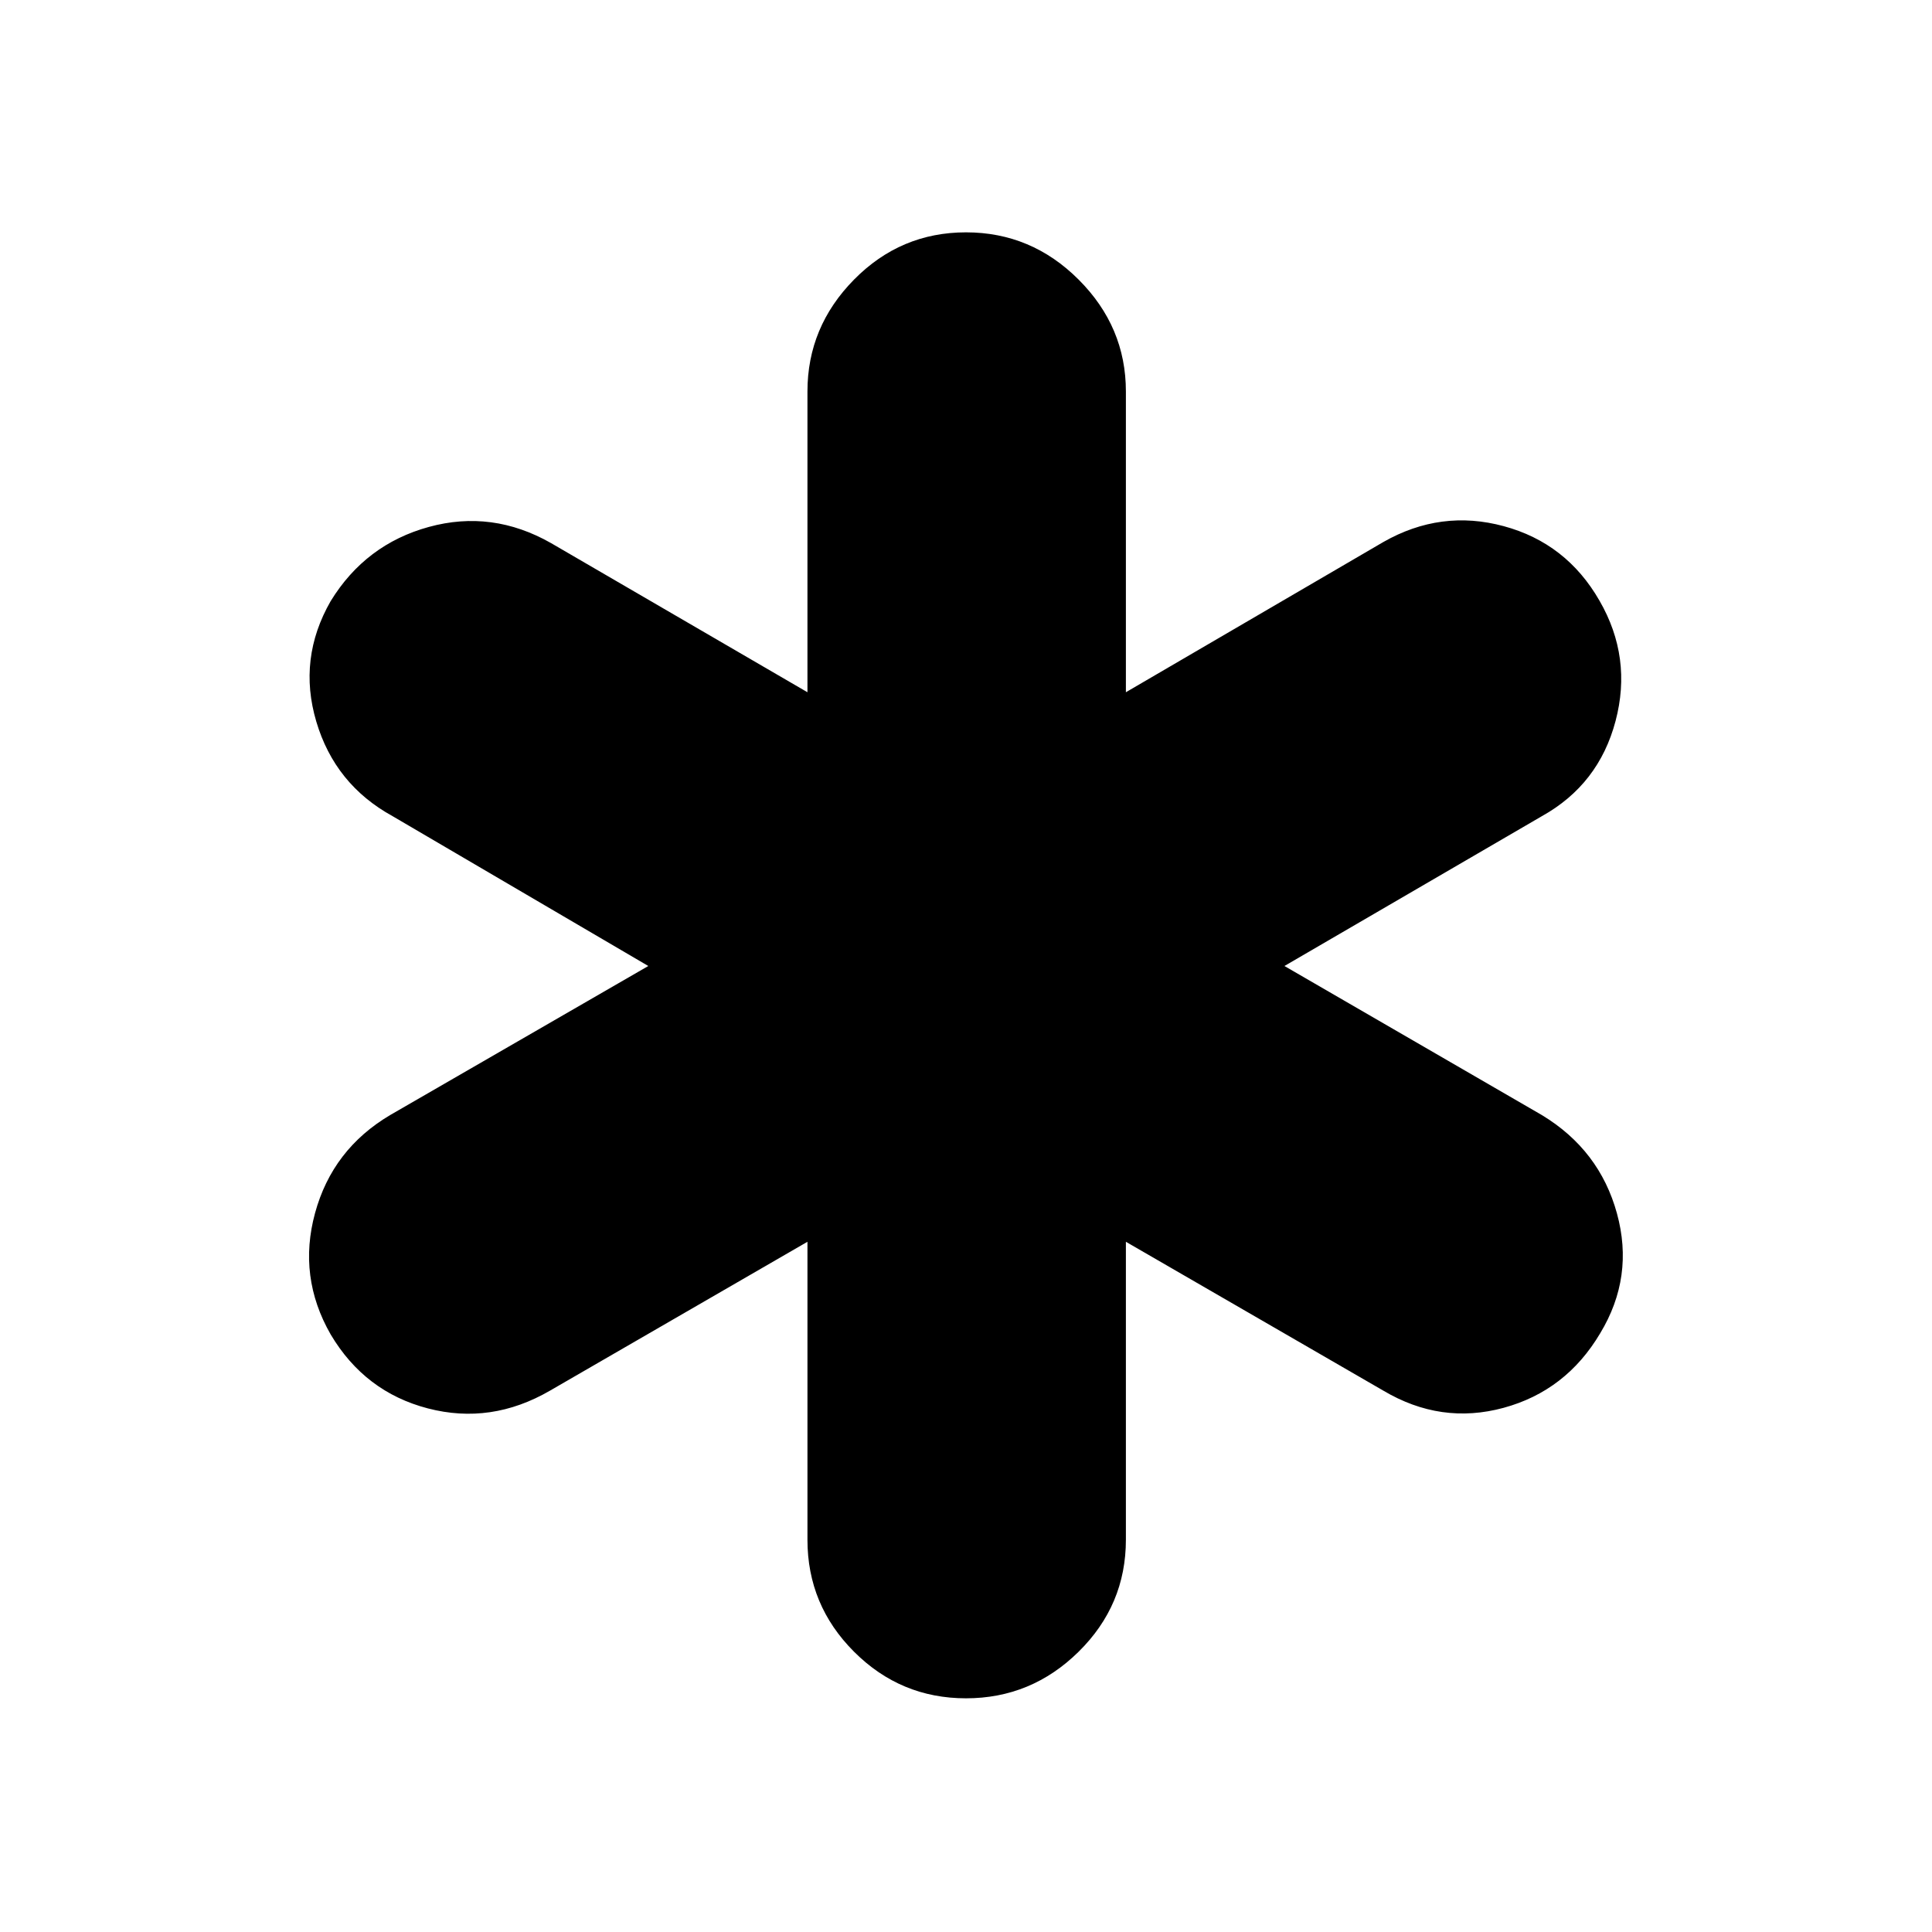 <svg xmlns="http://www.w3.org/2000/svg" height="40" viewBox="0 -960 960 960" width="40"><path d="M401.22-194.9v-148.07l-127.94 73.98q-29.29 16.98-60.65 8.82-31.35-8.15-48.33-36.77-16.4-28.63-7.75-60.31 8.65-31.69 37.28-48.66L322.14-480l-127.08-74.46q-28.63-15.74-37.89-46.98-9.27-31.24 7.13-59.86 17.35-28.25 48.8-36.87 31.45-8.63 60.74 8.05l127.38 74.09v-149.45q0-32.1 23.15-55.59 23.15-23.48 55.63-23.48 32.48 0 55.96 23.48 23.49 23.49 23.49 55.59v149.45l127.94-74.65q28.62-16.31 59.81-7.87 31.19 8.43 47.6 37.06 16.3 28.24 7.96 59.77-8.34 31.52-36.59 47.26L638.23-480l127.94 74.09q28.63 17.34 37.28 48.84 8.65 31.5-8.32 59.56-16.97 28.63-48.04 37.06-31.08 8.44-59.7-8.54l-127.94-73.98v148.07q0 32.48-23.49 55.63-23.48 23.15-55.96 23.15-32.48 0-55.63-23.15-23.15-23.15-23.15-55.63Z"/></svg>